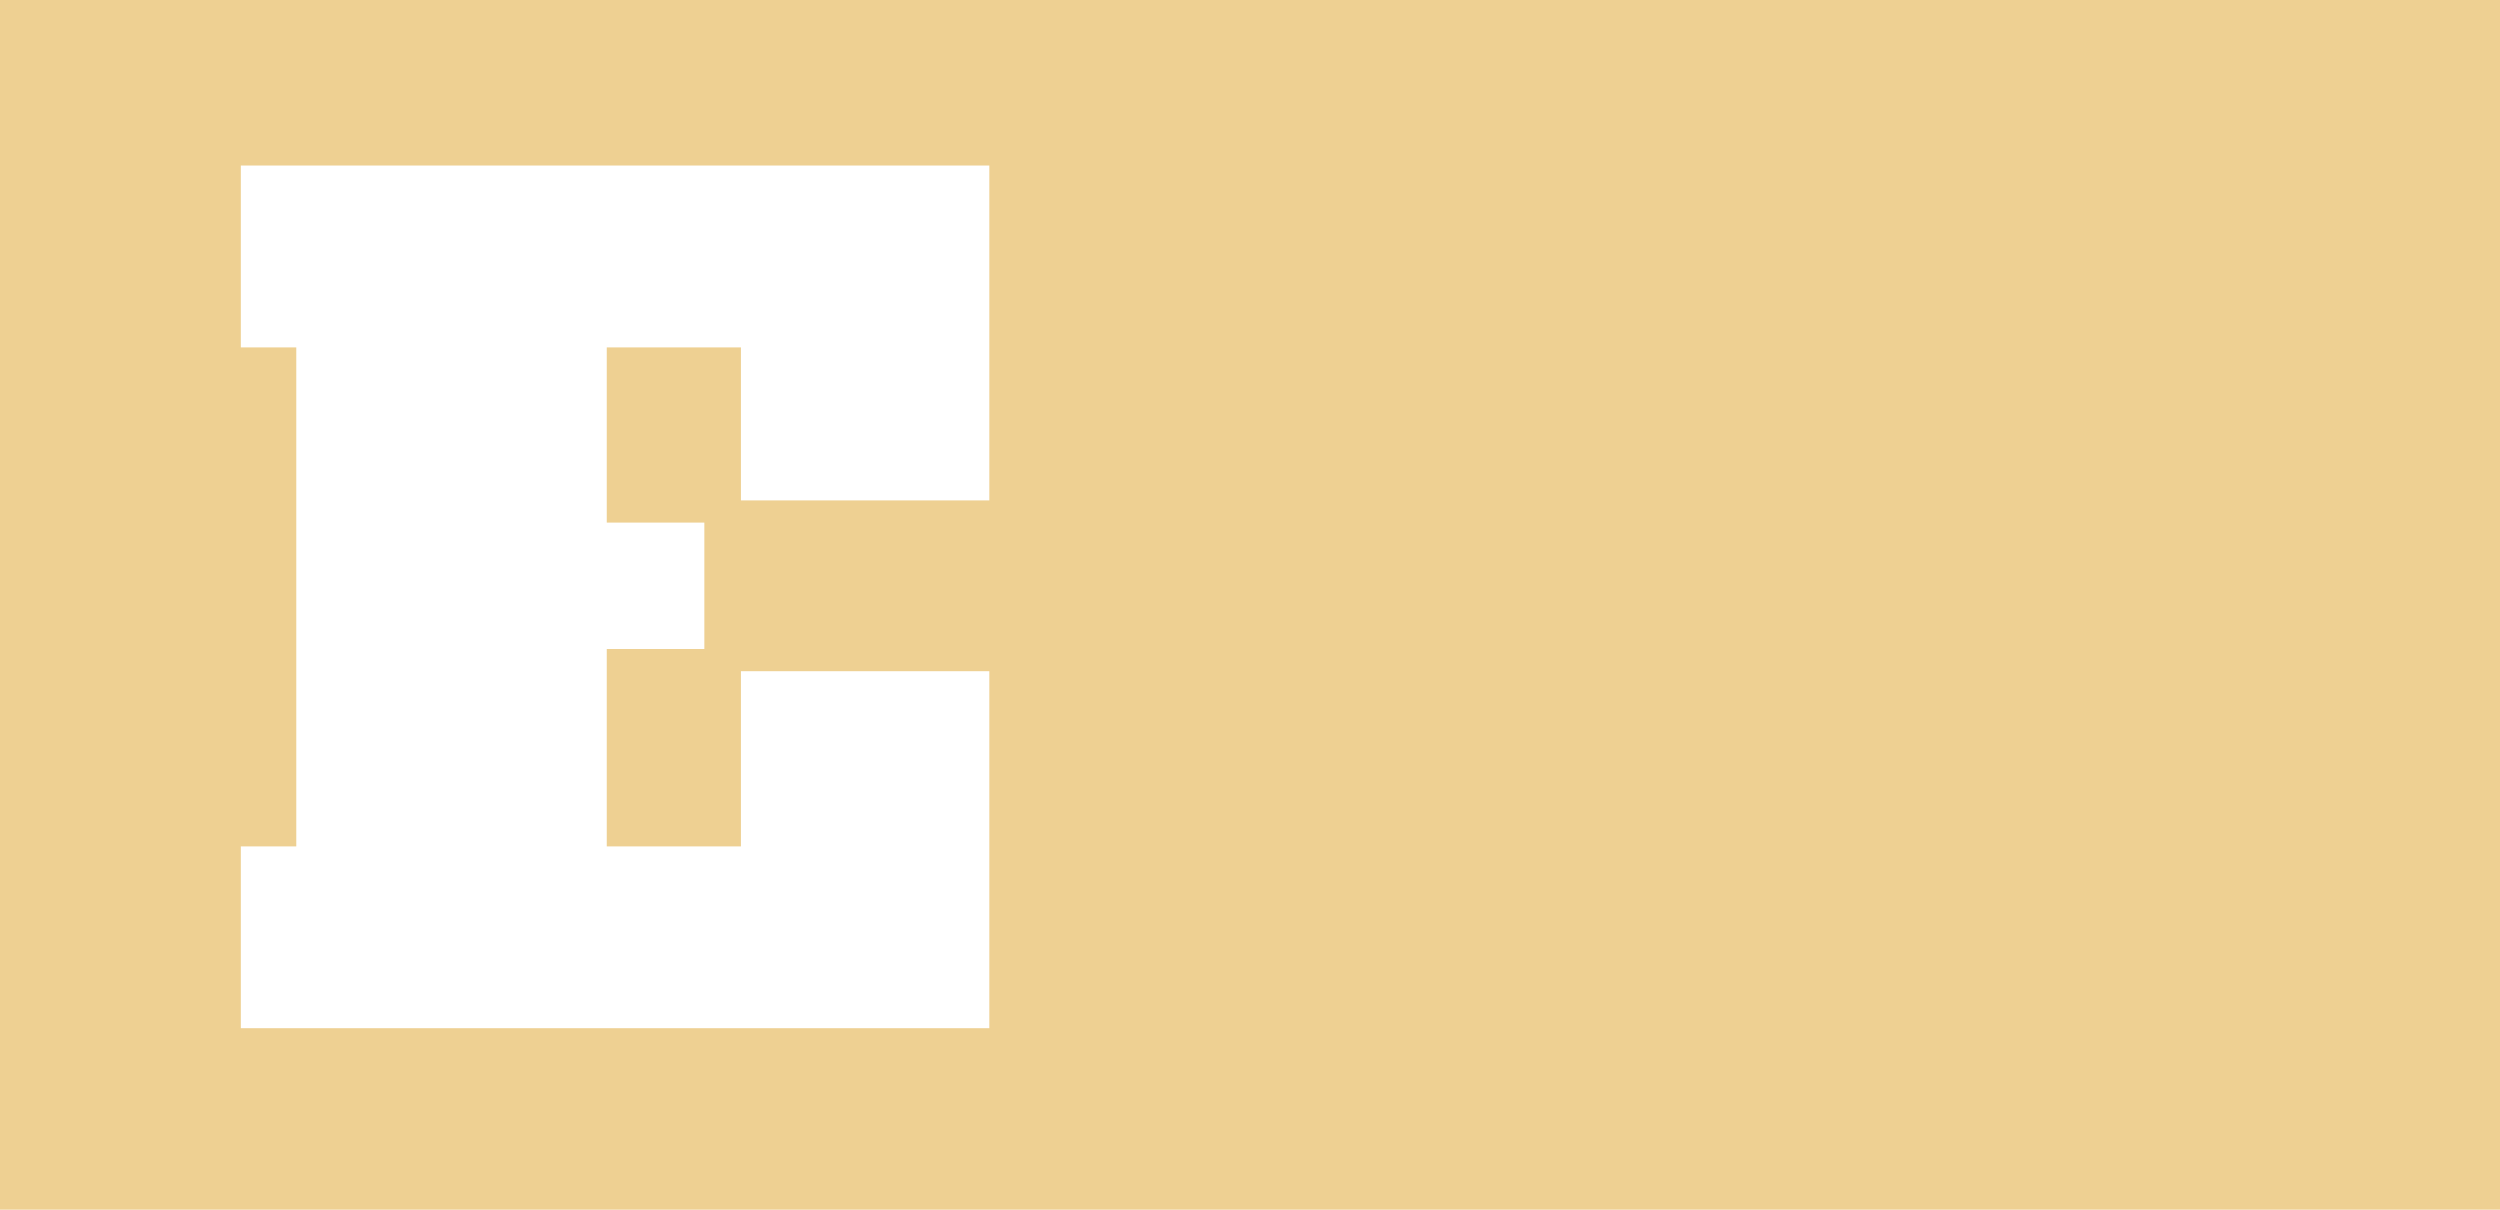 <svg width="1240" height="600" viewBox="0 0 1240 600" fill="none" xmlns="http://www.w3.org/2000/svg">
<path fill-rule="evenodd" clip-rule="evenodd" d="M1240 0H0V600H1240V0ZM119.455 419.8V510H490.705V332.9H367.505V419.8H300.955V321.9H349.355V259.2H300.955V172.3H367.505V248.2H490.705V82.1H119.455V172.3H146.955V419.8H119.455Z" fill="#EED092"/>
</svg>

